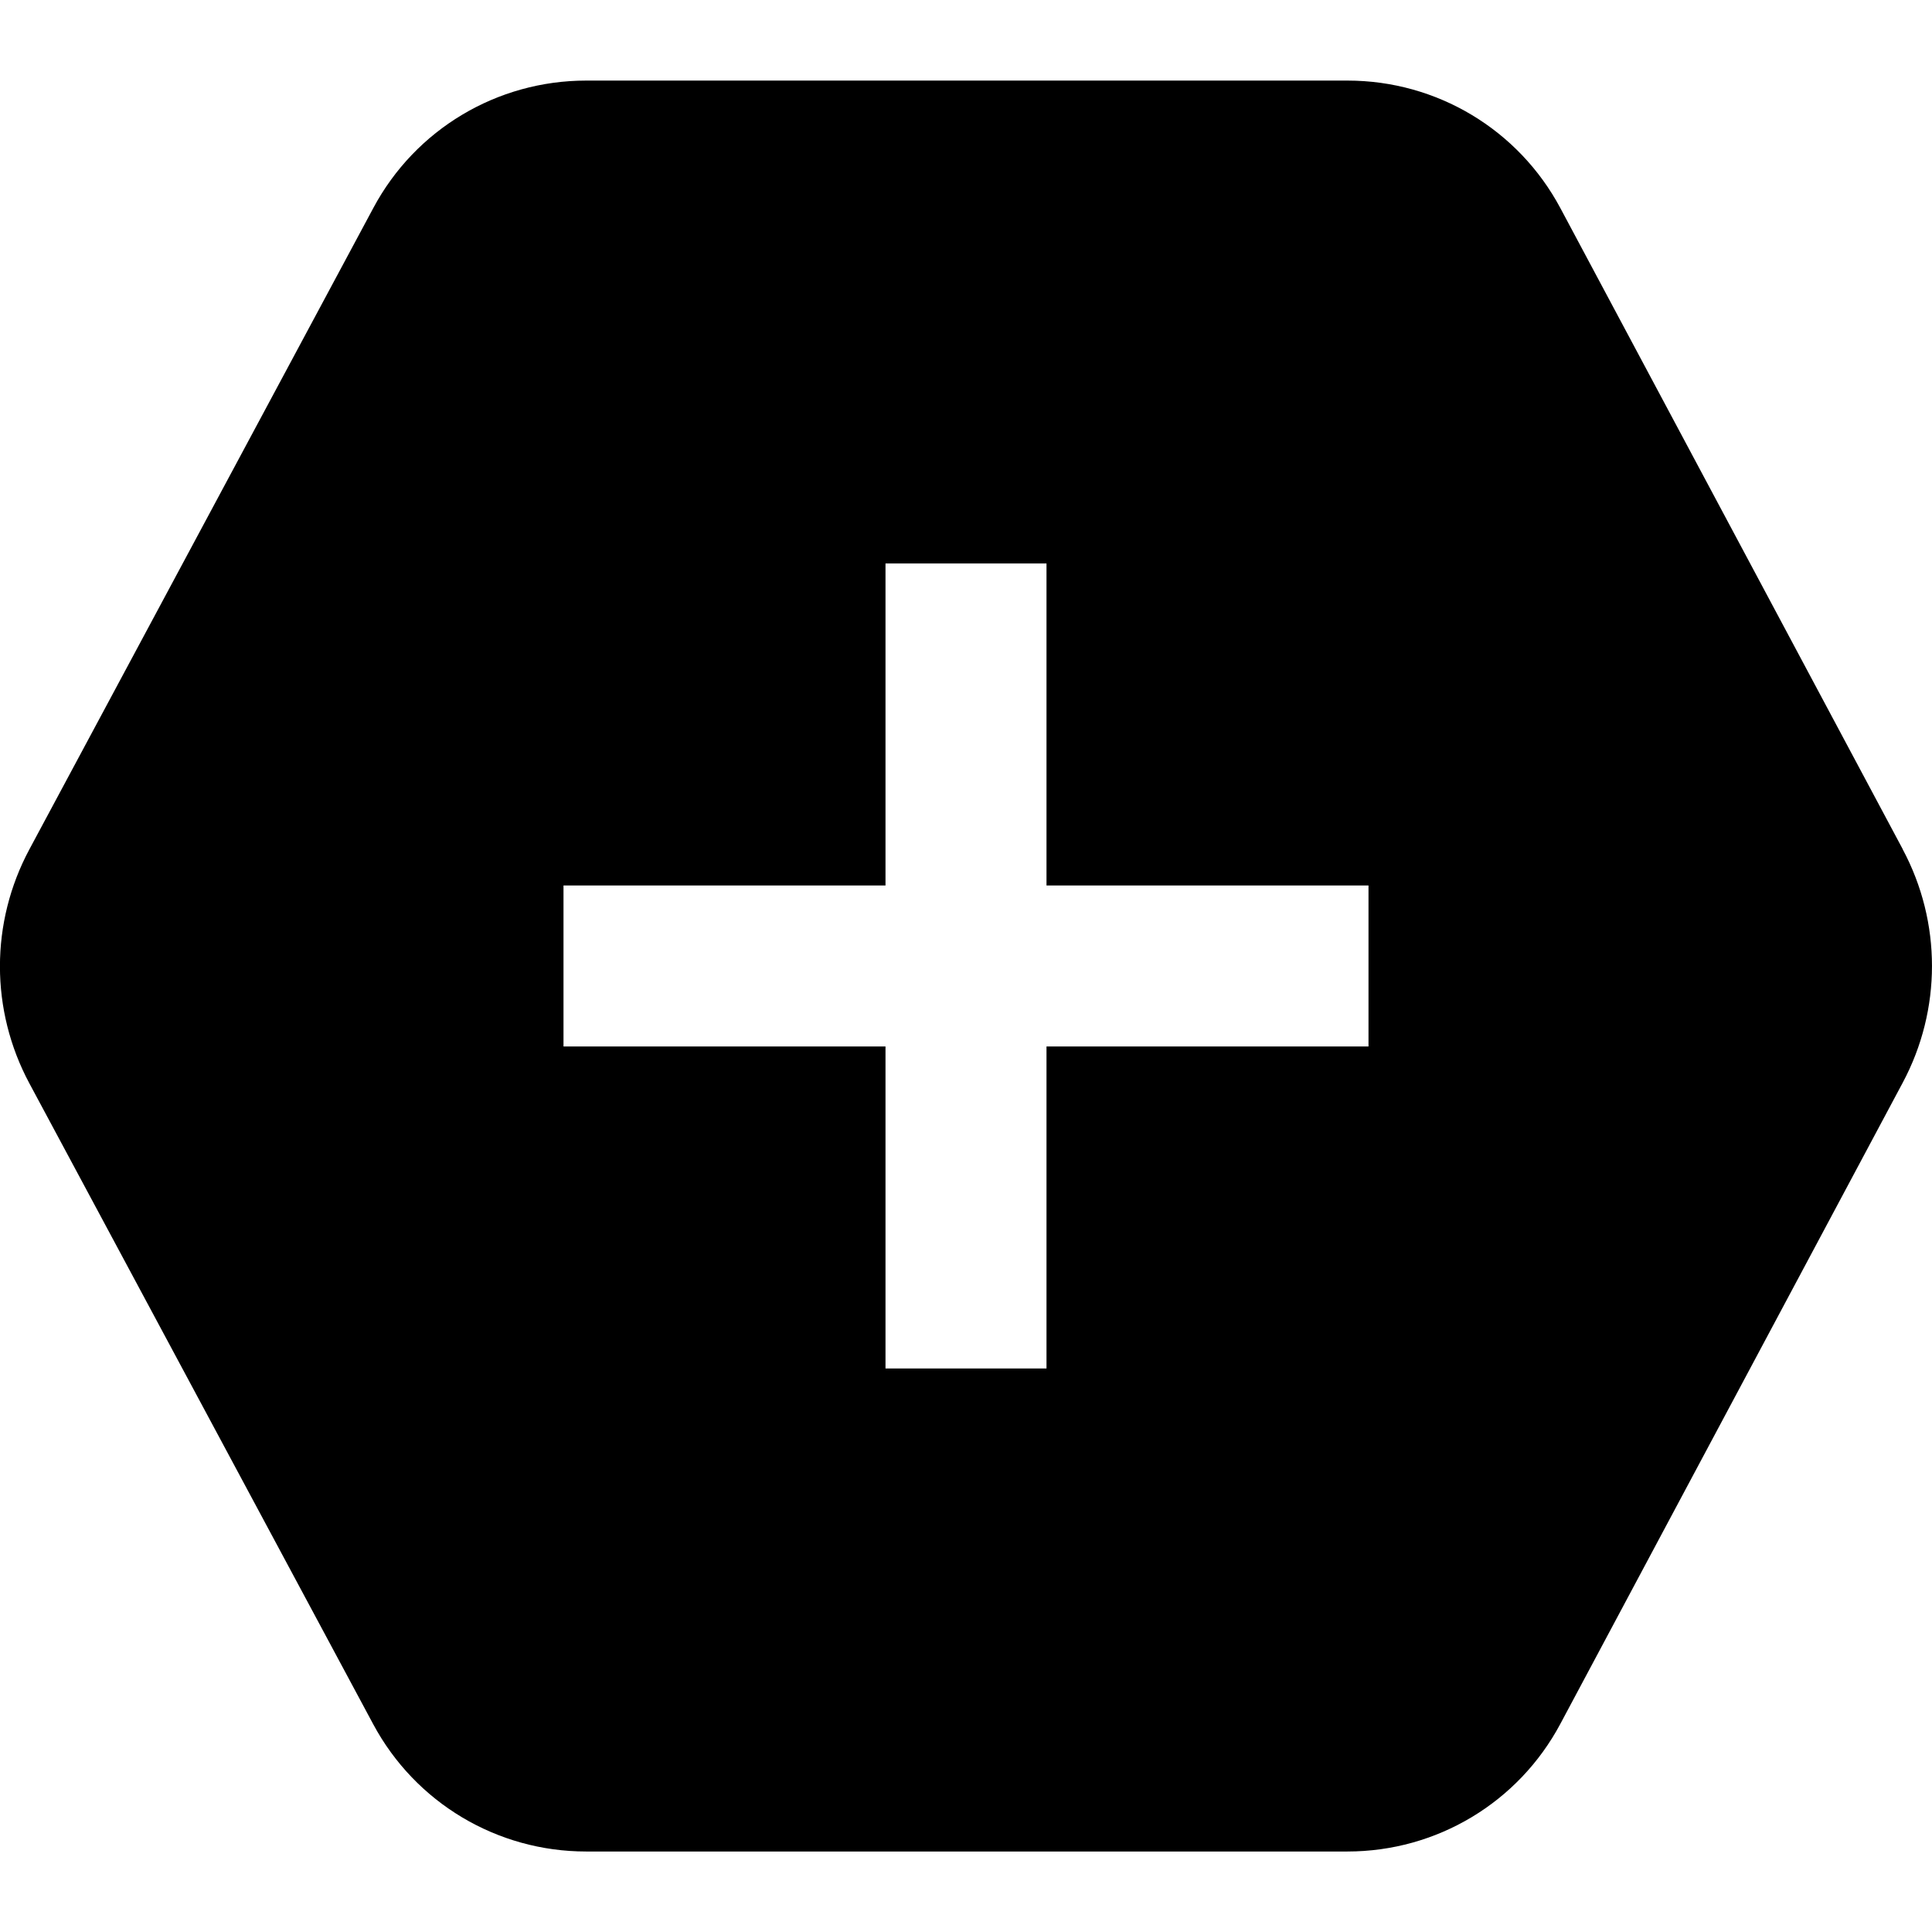<?xml version="1.0" encoding="UTF-8"?>
<svg xmlns="http://www.w3.org/2000/svg" id="Layer_1" data-name="Layer 1" viewBox="0 0 24 24" width="512" height="512"><path d="m23.637,10.55l-4.252-7.962c-.522-.979-1.536-1.587-2.646-1.587H7.282c-1.108,0-2.122.606-2.644,1.582L.366,10.549c-.489.911-.489,2,0,2.911l4.271,7.96c.524.975,1.537,1.58,2.644,1.58h9.457c1.11,0,2.124-.608,2.646-1.587l4.252-7.963c.485-.908.485-1.993,0-2.9Zm-6.637,2.45h-4v4h-2v-4h-4v-2h4v-4h2v4h4v2Z"/></svg>
